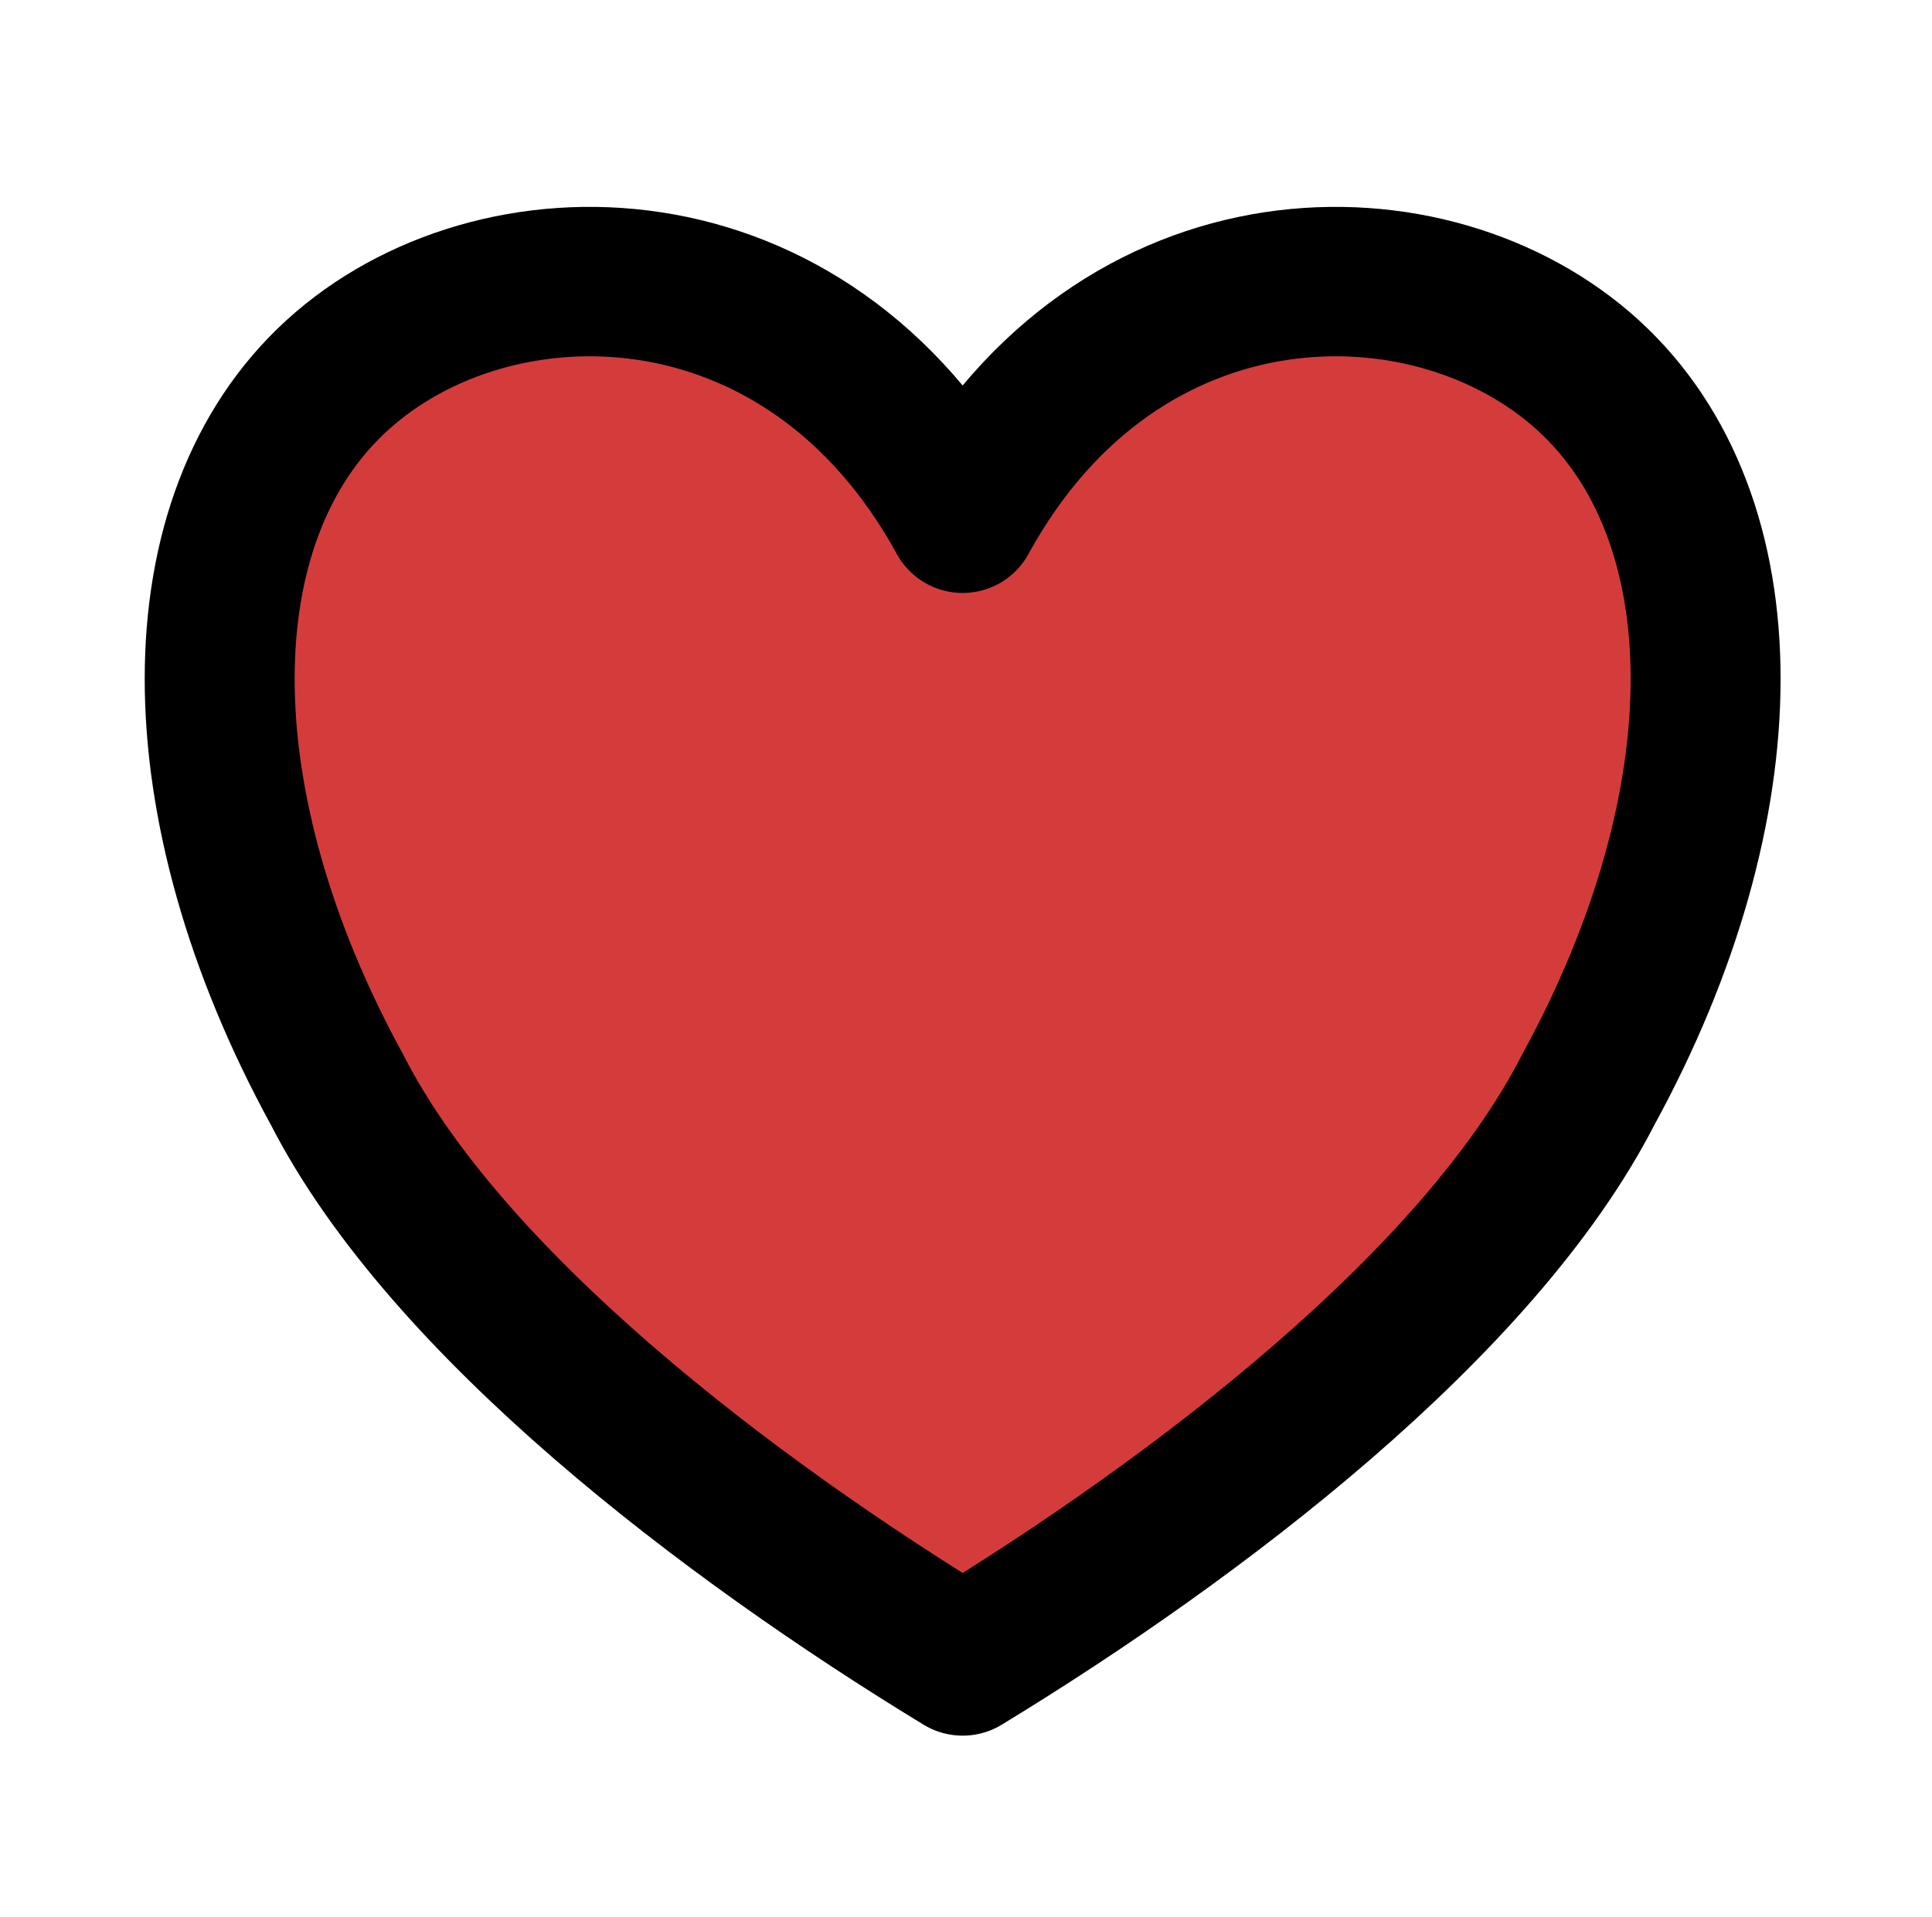 <?xml version="1.0" encoding="UTF-8" standalone="no"?>
<!DOCTYPE svg PUBLIC "-//W3C//DTD SVG 1.1//EN" "http://www.w3.org/Graphics/SVG/1.1/DTD/svg11.dtd">
<svg width="100%" height="100%" viewBox="0 0 129 128" version="1.1" xmlns="http://www.w3.org/2000/svg" xmlns:xlink="http://www.w3.org/1999/xlink" xml:space="preserve" xmlns:serif="http://www.serif.com/" style="fill-rule:evenodd;clip-rule:evenodd;stroke-linecap:round;stroke-linejoin:round;stroke-miterlimit:1.5;">
    <g transform="matrix(1,0,0,1,-1173,-359)">
        <g id="Icon_Favorites" transform="matrix(0.5,0,0,0.5,1173.24,179.5)">
            <rect x="0" y="359" width="256" height="256" style="fill:none;"/>
            <g transform="matrix(1.817,0,0,1.811,-853.826,-279.386)">
                <path d="M540.396,390.725C551.891,369.657 574.883,369.657 586.378,380.191C597.874,390.725 597.874,411.794 586.378,432.863C578.331,448.664 557.639,464.466 540.396,475C523.152,464.466 502.46,448.664 494.413,432.863C482.917,411.794 482.917,390.725 494.413,380.191C505.909,369.657 528.9,369.657 540.396,390.725Z" style="fill:rgb(212,60,60);stroke:black;stroke-width:11.02px;"/>
            </g>
        </g>
    </g>
</svg>
